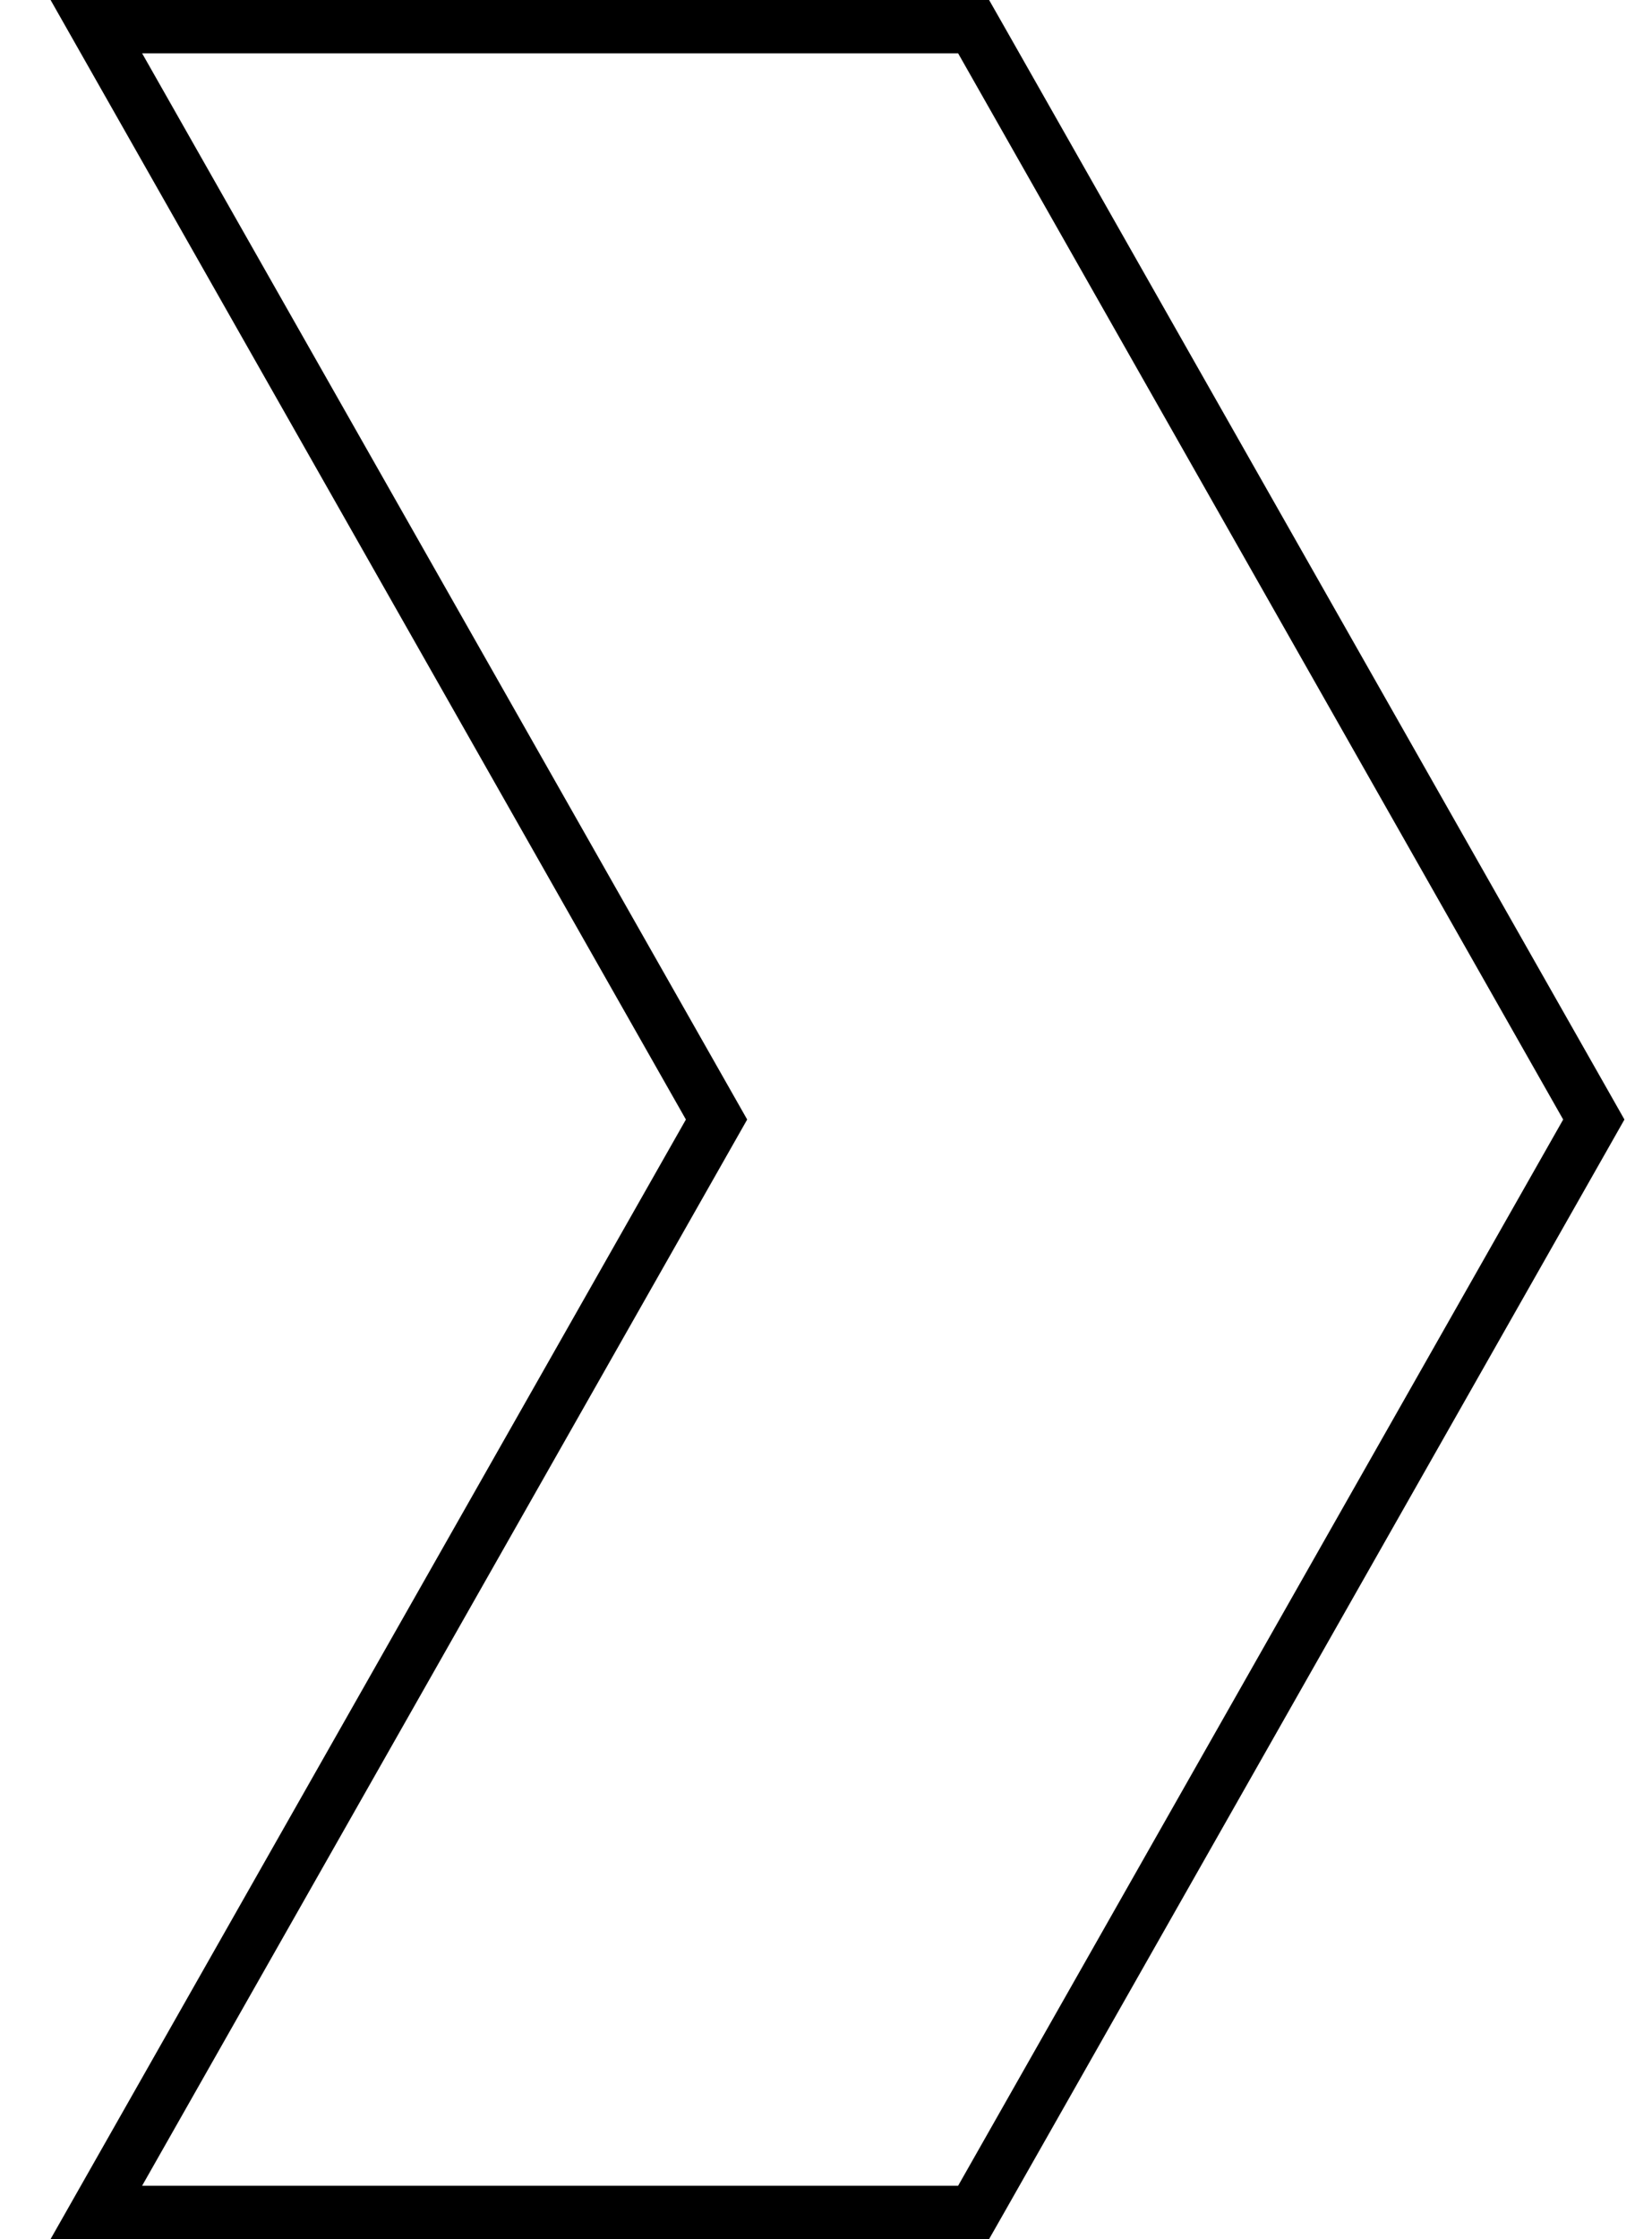 <svg width="31" height="42" viewBox="0 0 31 42" fill="none" xmlns="http://www.w3.org/2000/svg">
<path d="M2.667 0.5L1.808 0.5L2.232 1.247L13.446 21L2.232 40.753L1.808 41.5L2.667 41.5L17.979 41.5L18.27 41.5L18.414 41.247L29.768 21.247L29.908 21L29.768 20.753L18.414 0.753L18.27 0.5L17.979 0.5L2.667 0.5Z" stroke="black"/>
</svg>
